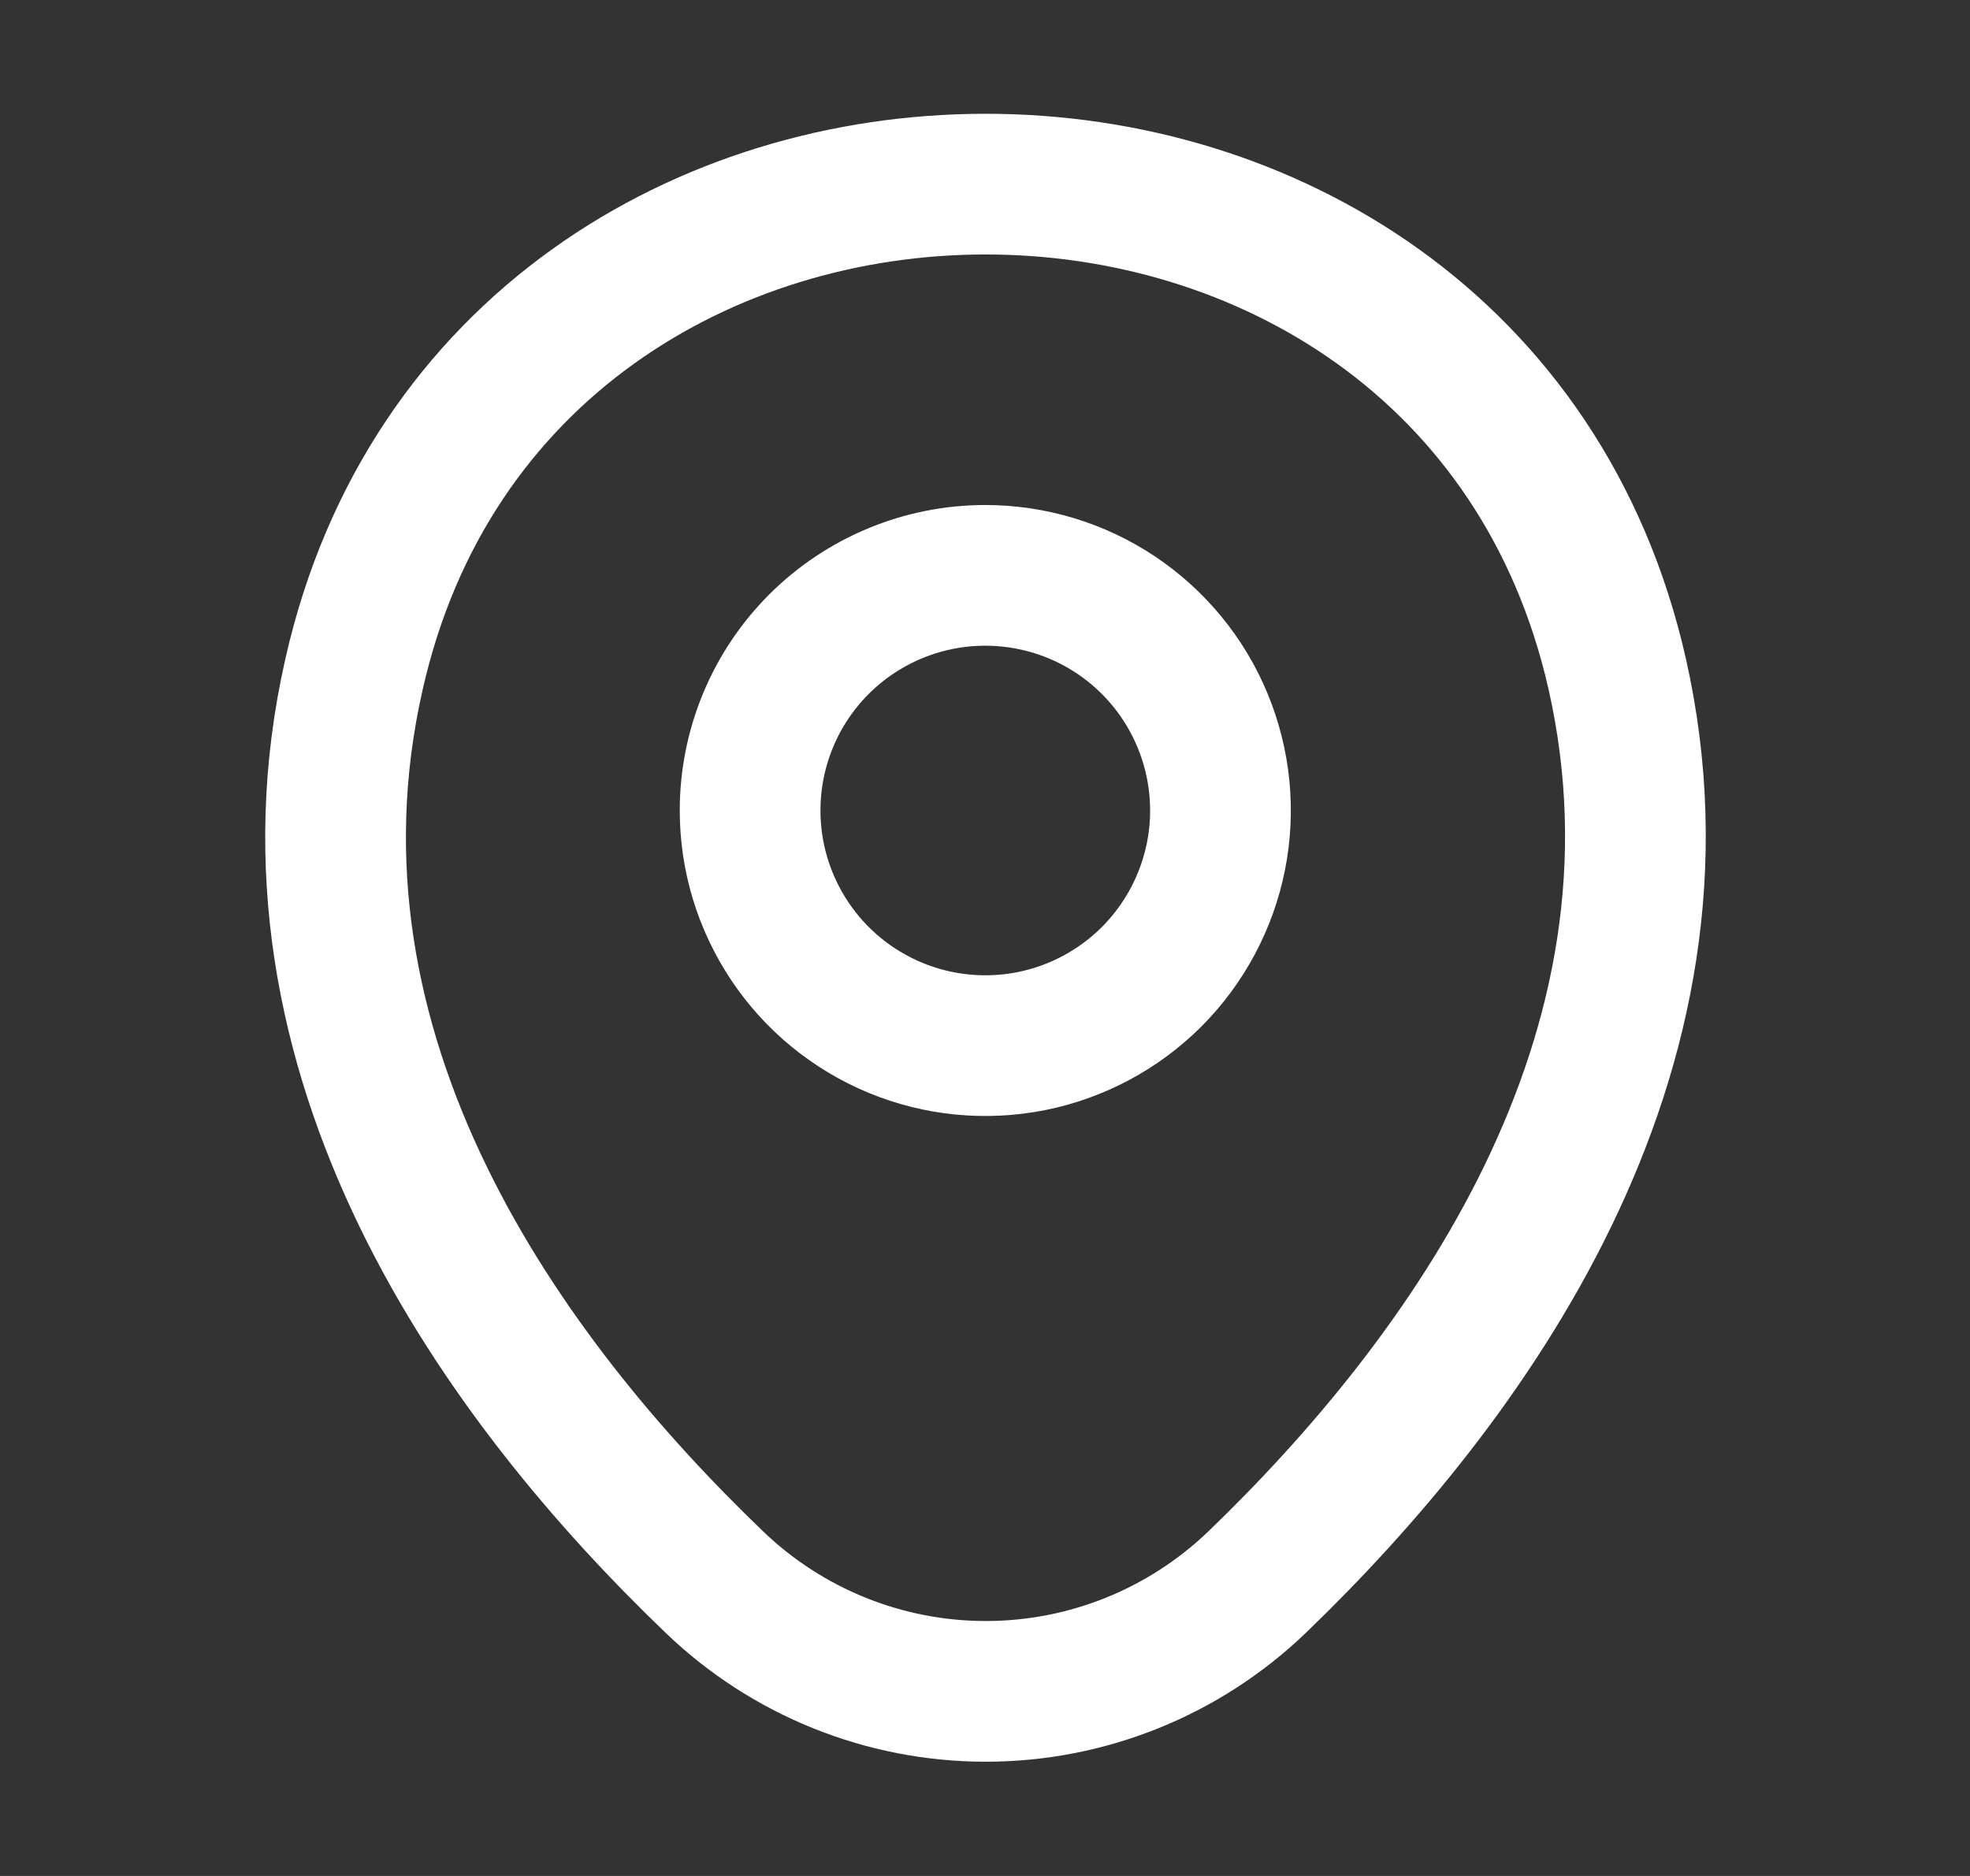 <svg width="21" height="20" viewBox="0 0 21 20" fill="none" xmlns="http://www.w3.org/2000/svg">
<rect x="0" y="0" width="21" height="20" fill="#333333" stroke="none"/>
<path d="M7.996 8.641C7.996 9.137 8.143 9.621 8.419 10.034C8.694 10.446 9.086 10.767 9.544 10.957C10.002 11.147 10.506 11.196 10.992 11.1C11.479 11.003 11.925 10.764 12.276 10.414C12.626 10.063 12.865 9.616 12.962 9.13C13.059 8.644 13.009 8.139 12.819 7.681C12.63 7.223 12.308 6.832 11.896 6.556C11.484 6.281 10.999 6.134 10.503 6.134C9.838 6.134 9.201 6.398 8.73 6.868C8.26 7.338 7.996 7.976 7.996 8.641Z" stroke="white" stroke-width="1.5"/>
<path d="M17.238 7.179C15.655 0.219 5.344 0.227 3.774 7.187C2.845 11.269 5.384 14.725 7.611 16.863C8.389 17.613 9.427 18.032 10.508 18.032C11.589 18.032 12.627 17.613 13.405 16.863C15.623 14.725 18.163 11.263 17.238 7.179Z" stroke="white" stroke-width="1.5"/>
</svg>
